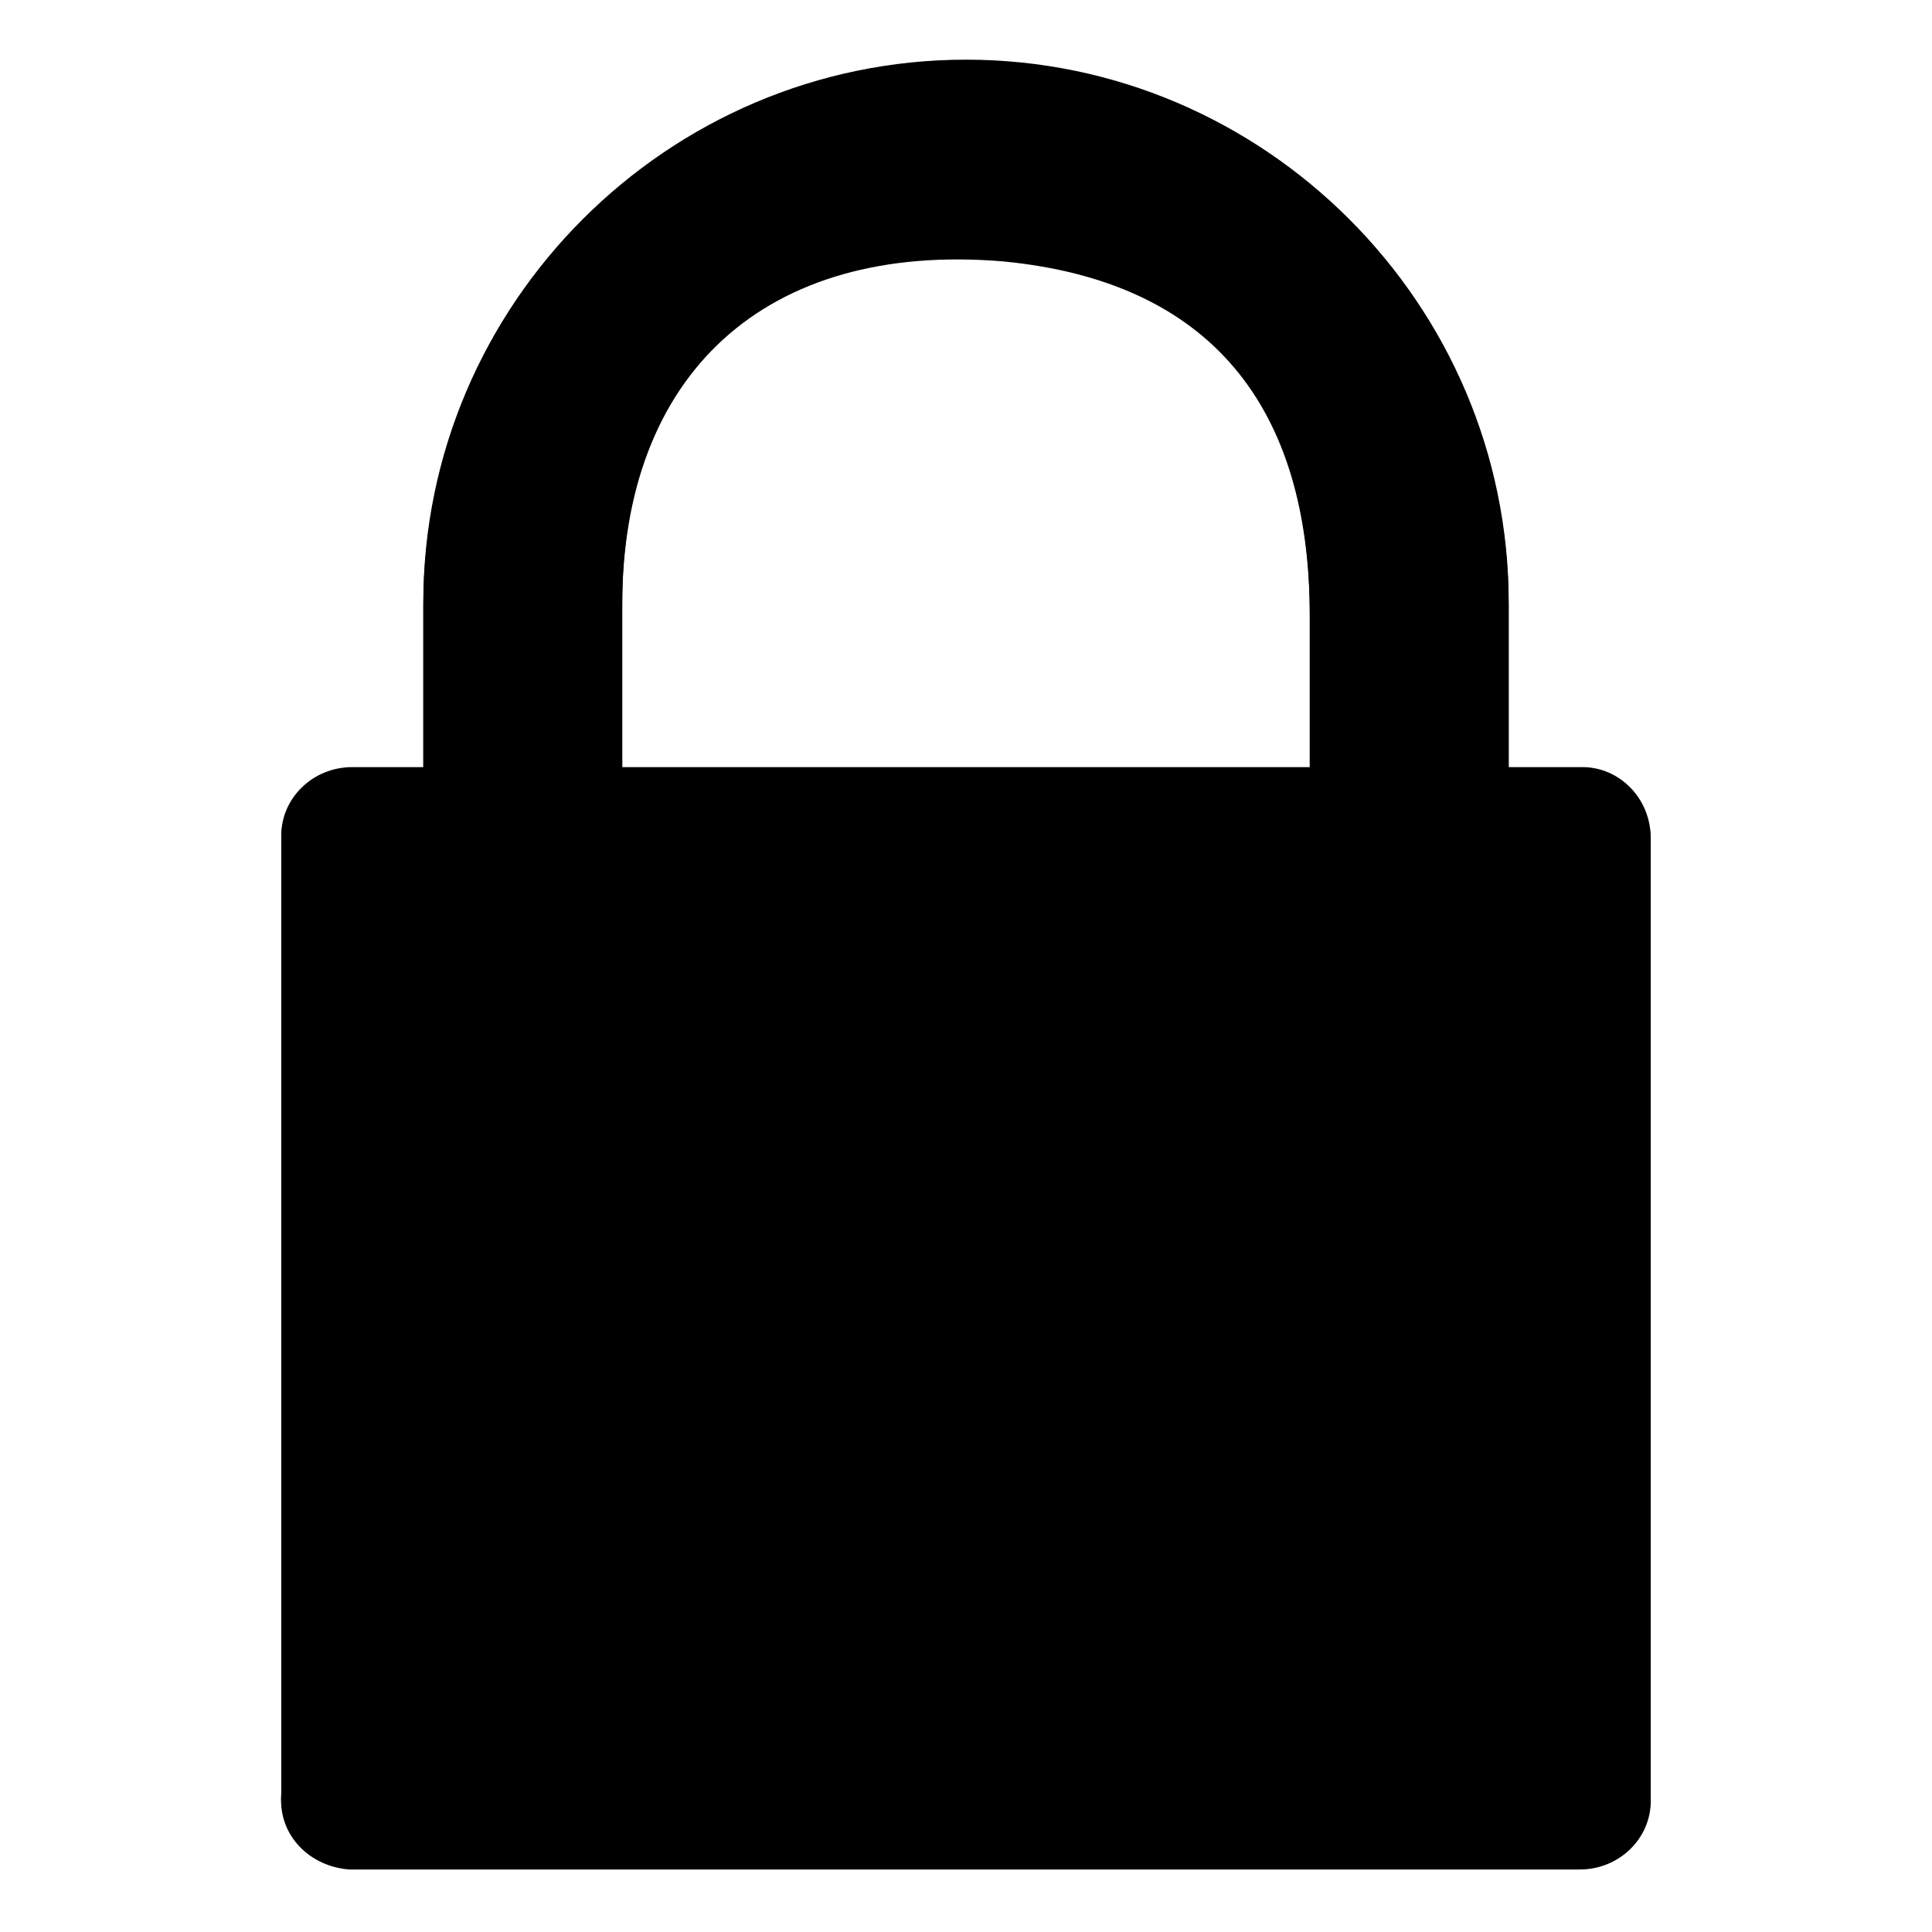 <?xml version="1.0" encoding="utf-8"?>
<!-- Generator: Adobe Illustrator 20.1.0, SVG Export Plug-In . SVG Version: 6.00 Build 0)  -->
<svg version="1.1" id="Layer_1" xmlns="http://www.w3.org/2000/svg" xmlns:xlink="http://www.w3.org/1999/xlink" x="0px" y="0px"
	 viewBox="0 0 68 68" style="enable-background:new 0 0 68 68;" xml:space="preserve">
<path class="locked-spinner" d="M53.1,27v-5.8c0-10.5-8.6-19.1-19.1-19.1s-19.1,8.6-19.1,19.1V27h-2.5c-1.4,0-2.5,1.1-2.5,2.4v0.1v33.6
	c-0.1,1.4,1,2.5,2.4,2.6h0.1h43.2c1.4,0,2.5-1.1,2.5-2.4v-0.1V29.5c0-1.4-1.1-2.5-2.4-2.5h-0.1H53.1z M46.1,27H21.9v-5.8
	c0-8.1,5-12.8,13.4-12.1c7.3,0.7,10.8,5.1,10.8,12.5V27z"/>
<path class="locked-spinner-outline" d="M53.1,27.1v-5.8c0-10.5-8.6-19.1-19.1-19.1s-19.1,8.6-19.1,19.1v5.8h-2.5c-1.4,0-2.5,1.1-2.5,2.4v0.1v33.6
	c-0.1,1.4,1,2.5,2.4,2.6h0.1h43.2c1.4,0,2.5-1.1,2.5-2.4v-0.1V29.6c0-1.4-1.1-2.5-2.4-2.5h-0.1H53.1z M46.1,27.1H21.9v-5.8
	c0-8.1,5-12.8,13.4-12.1c7.3,0.7,10.8,5.1,10.8,12.5V27.1z"/>
</svg>

